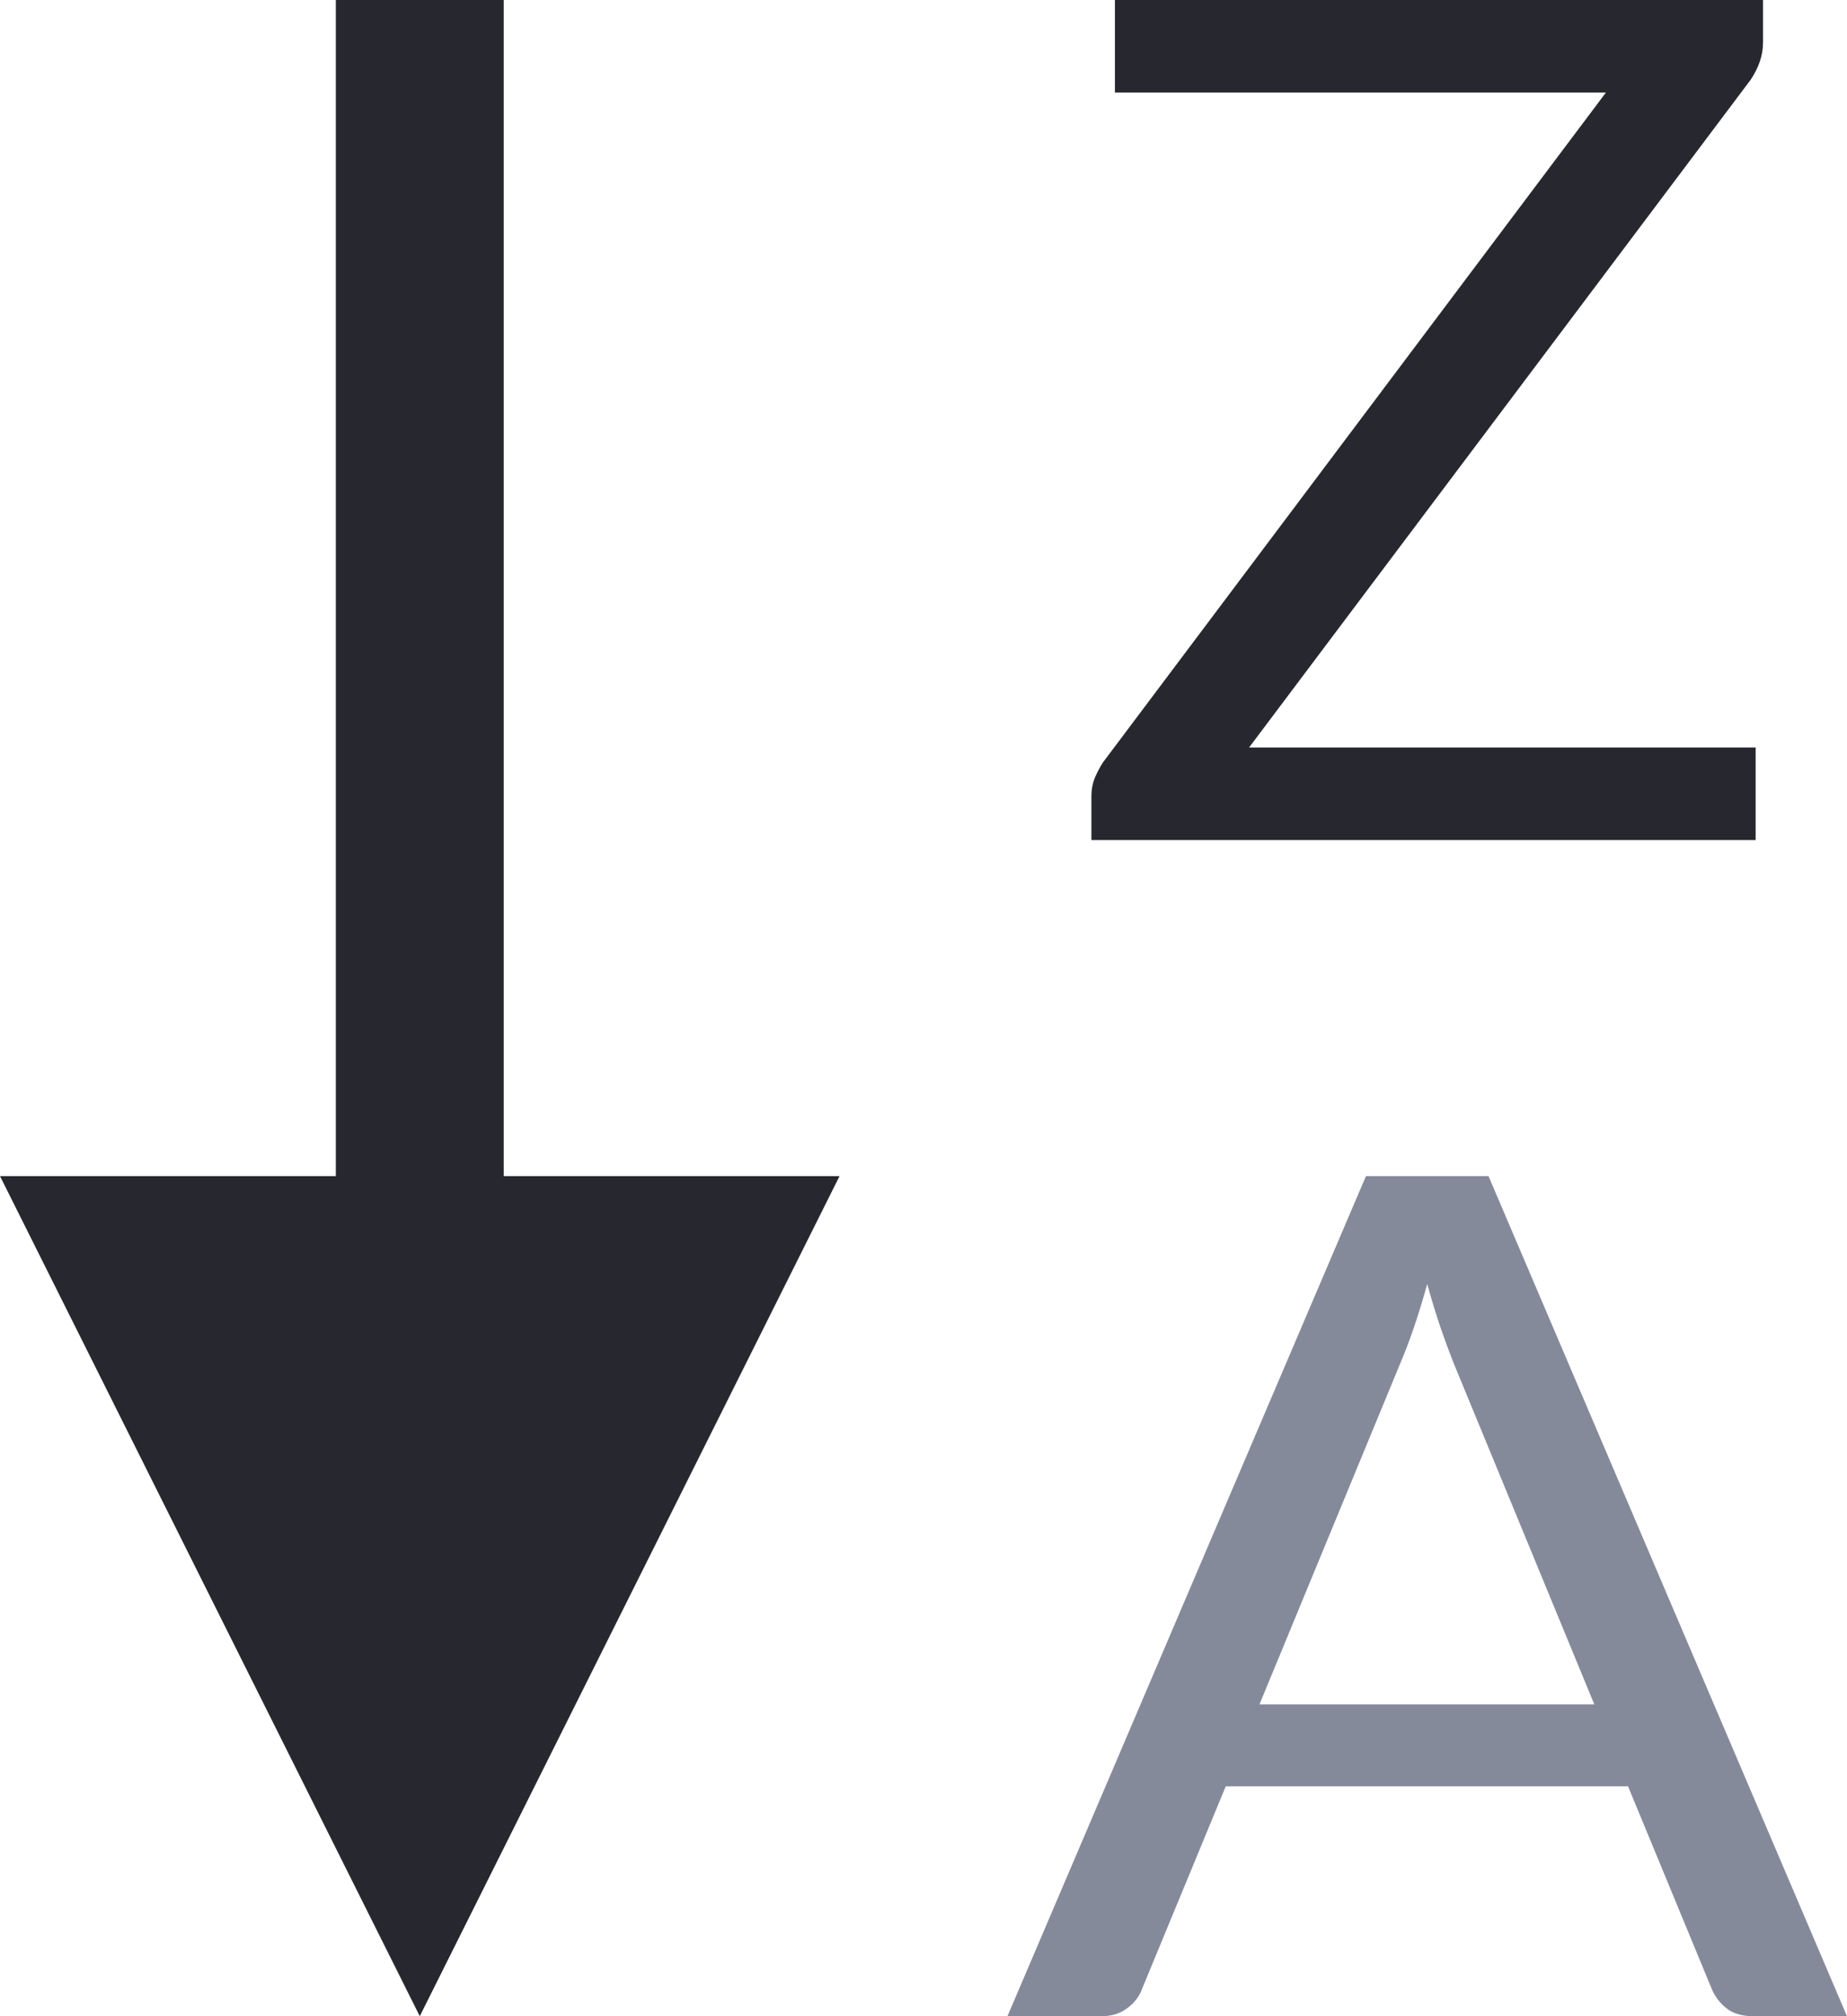 <?xml version="1.0" encoding="UTF-8"?>
<svg width="11px" height="12px" viewBox="0 0 11 12" version="1.1" xmlns="http://www.w3.org/2000/svg" xmlns:xlink="http://www.w3.org/1999/xlink">
    <!-- Generator: Sketch 55.2 (78181) - https://sketchapp.com -->
    <title>icon-desc</title>
    <desc>Created with Sketch.</desc>
    <g id="icon-desc" stroke="none" stroke-width="1" fill="none" fill-rule="evenodd">
        <polygon id="arrow" fill="#27282F" points="2 7 2 0 3 0 3 7 5 7 2.5 12 0 7"></polygon>
        <path d="M9.495,10.144 L8.656,8.11 C8.632,8.049 8.606,7.979 8.578,7.898 C8.551,7.818 8.525,7.733 8.5,7.642 C8.448,7.83 8.394,7.987 8.34,8.113 L7.501,10.144 L9.495,10.144 Z M11,12 L10.441,12 C10.377,12 10.324,11.985 10.285,11.955 C10.245,11.924 10.215,11.886 10.195,11.839 L9.696,10.632 L7.3,10.632 L6.801,11.839 C6.786,11.881 6.758,11.919 6.715,11.951 C6.673,11.984 6.621,12 6.559,12 L6,12 L8.135,7 L8.865,7 L11,12 Z" id="char-a" fill="#858A9B" fill-rule="nonzero"></path>
        <path d="M10.5,0.251 C10.5,0.328 10.475,0.402 10.426,0.475 L7.439,4.449 L10.456,4.449 L10.456,5 L6.5,5 L6.5,4.735 C6.5,4.698 6.507,4.663 6.52,4.63 C6.534,4.598 6.55,4.566 6.57,4.536 L9.564,0.551 L6.64,0.551 L6.64,0 L10.5,0 L10.5,0.251 Z" id="char-z" fill="#27282F" fill-rule="nonzero"></path>
    </g>
</svg>